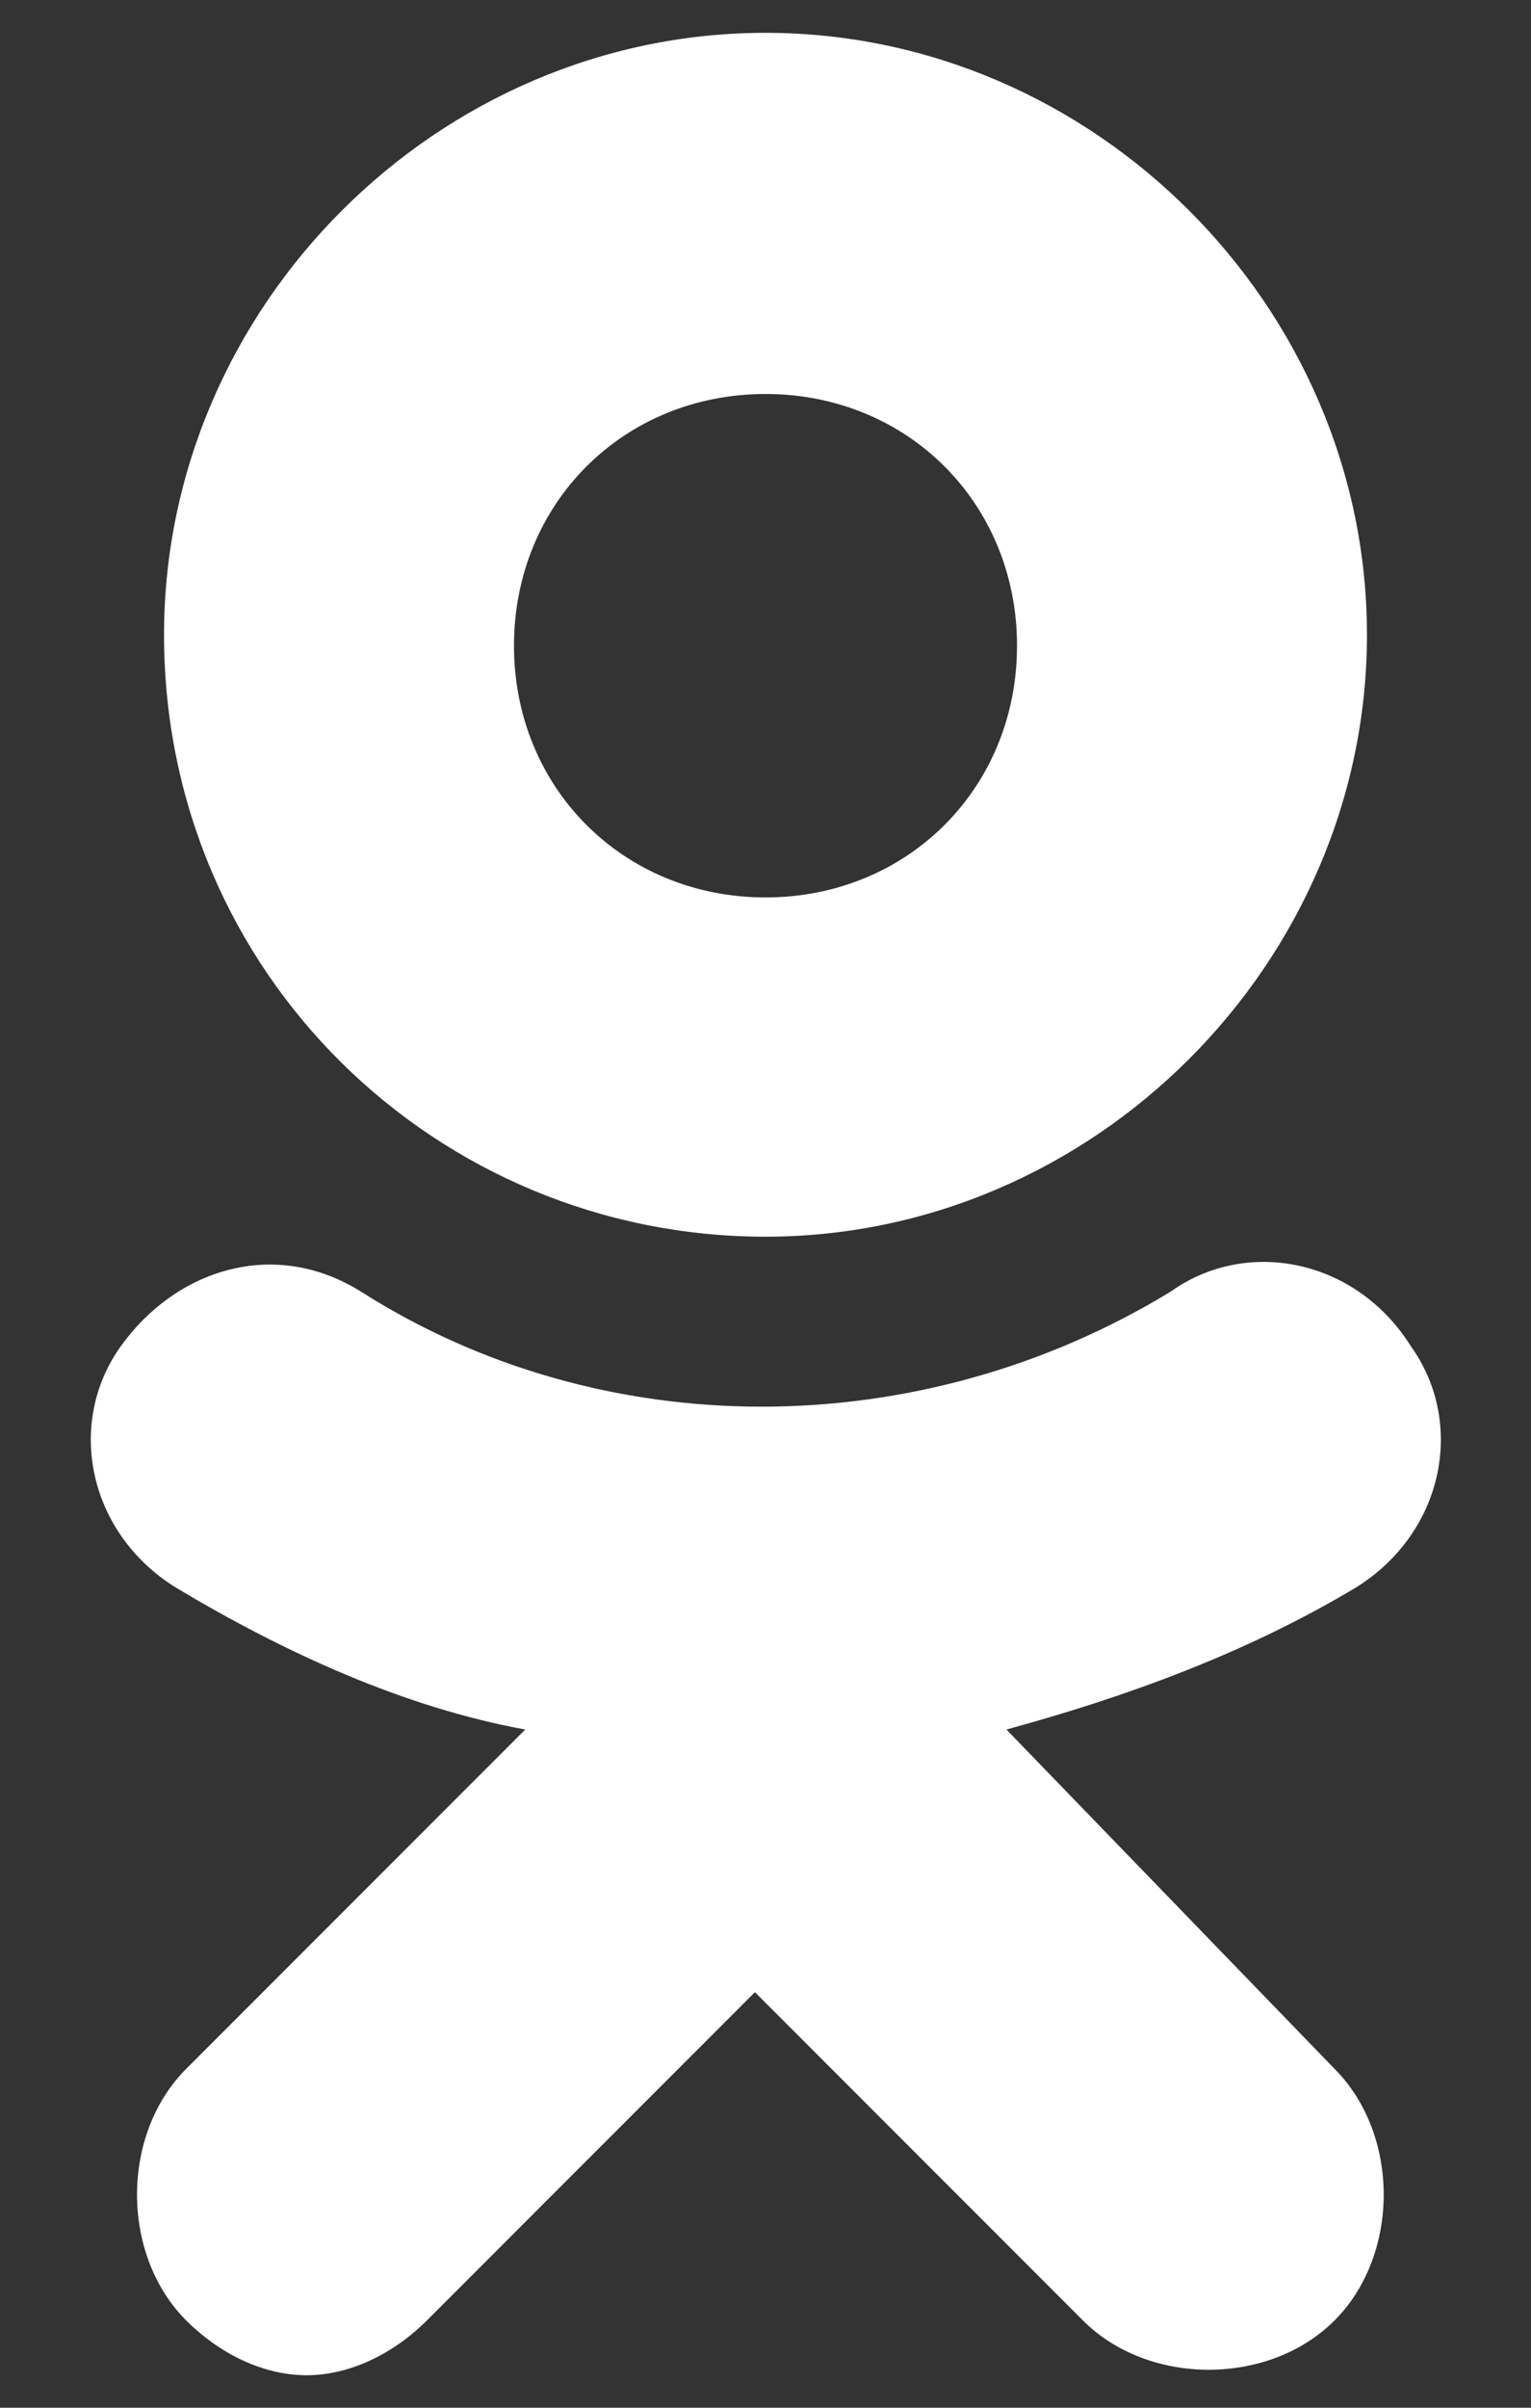 <svg xmlns="http://www.w3.org/2000/svg" xmlns:xlink="http://www.w3.org/1999/xlink" width="14" height="22"><rect width="100%" height="100%" fill="#333333" stroke="none"/><defs><path id="a" d="M156 1928.6c1.3 0 2.3 1 2.3 2.3 0 1.3-1 2.3-2.3 2.3-1.3 0-2.3-1-2.3-2.3 0-1.3 1-2.3 2.3-2.3zm0 7.7c3 0 5.5-2.5 5.5-5.5s-2.5-5.5-5.5-5.5-5.5 2.5-5.5 5.5c0 3.1 2.5 5.5 5.5 5.5z"/><path id="b" d="M158.203 1940.803c1.1-.3 2.2-.7 3.2-1.3.8-.5 1-1.5.5-2.2-.5-.8-1.5-1-2.2-.5-2.3 1.4-5.2 1.4-7.4 0-.8-.5-1.7-.2-2.2.5-.5.7-.3 1.7.5 2.2 1 .6 2.1 1.1 3.2 1.3l-3.1 3.1c-.6.6-.6 1.7 0 2.3.3.3.7.5 1.1.5.4 0 .8-.2 1.1-.5l3-3 3 3c.6.6 1.7.6 2.3 0 .6-.6.6-1.7 0-2.3z"/></defs><use fill="#fff" xlink:href="#a" transform="translate(-149 -1925)"/><use fill="#fff" xlink:href="#b" transform="translate(-149 -1925)"/></svg>